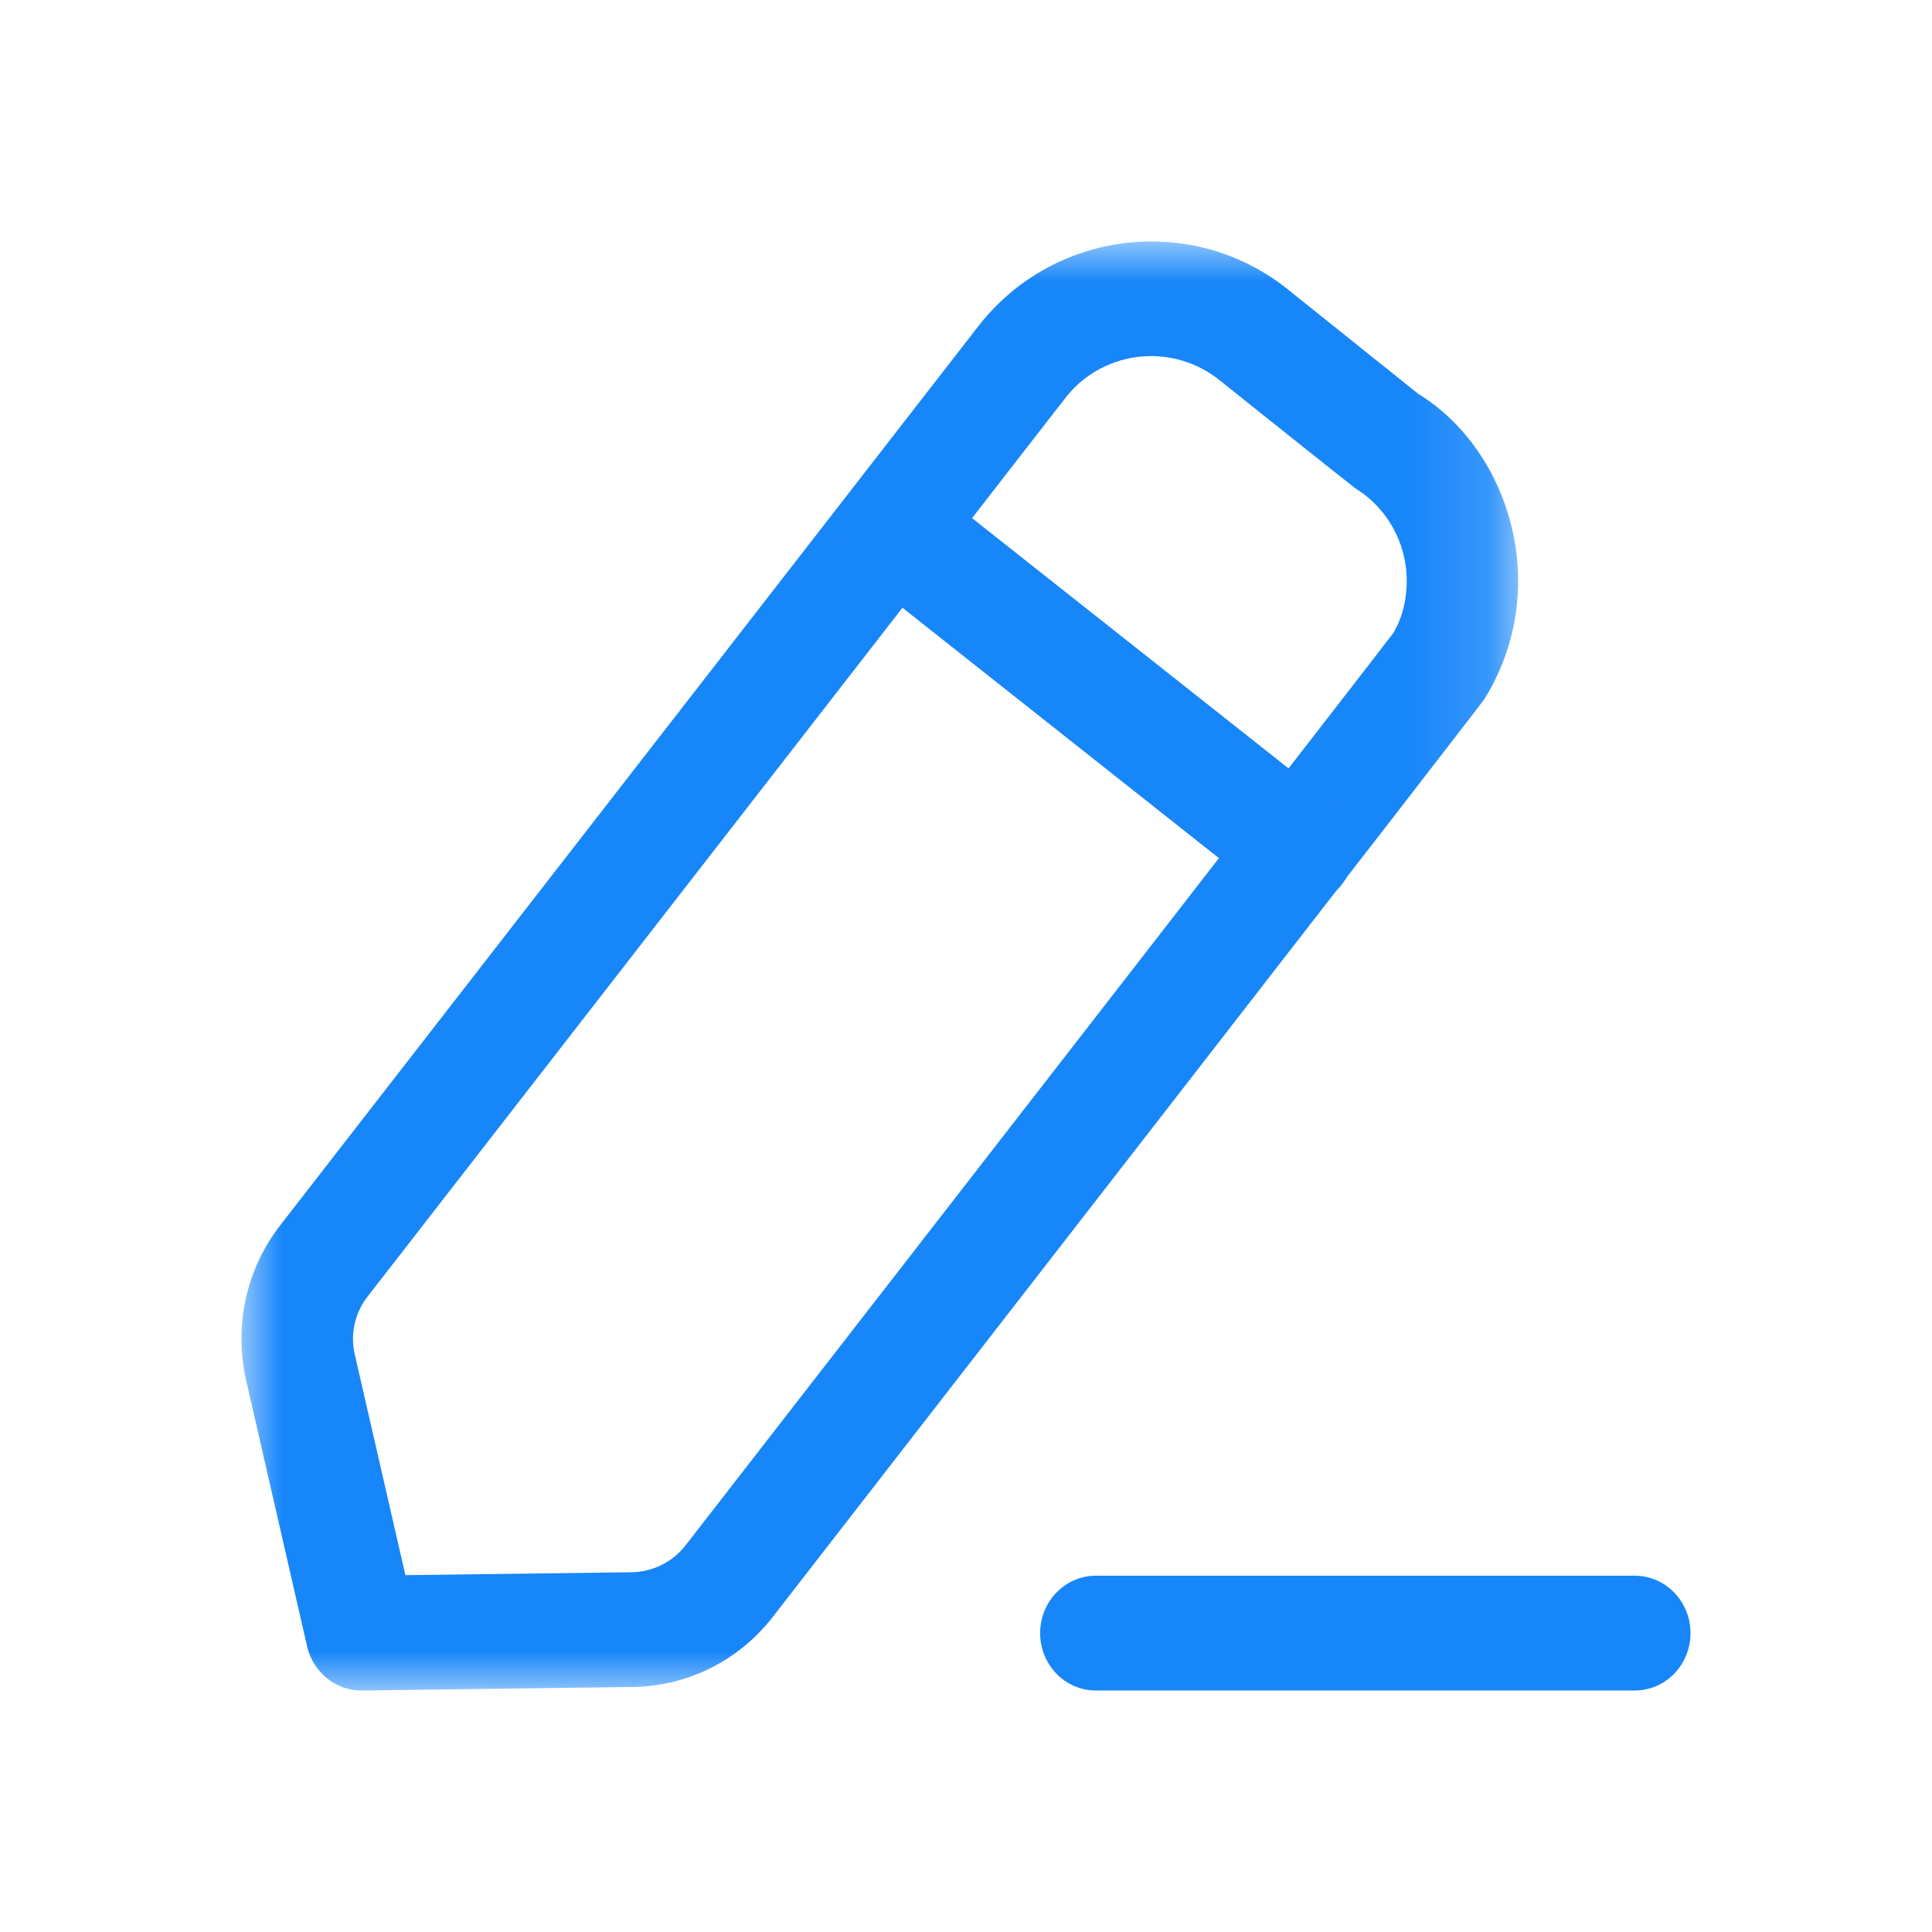 <svg width="24" height="24" viewBox="0 0 24 24" fill="none" xmlns="http://www.w3.org/2000/svg">
<path fill-rule="evenodd" clip-rule="evenodd" d="M20.308 21H13.613C13.231 21 12.921 20.681 12.921 20.287C12.921 19.894 13.231 19.574 13.613 19.574H20.308C20.69 19.574 21 19.894 21 20.287C21 20.681 20.69 21 20.308 21Z" fill="#1786F9"/>
<mask id="mask0_4149_14137" style="mask-type:luminance" maskUnits="userSpaceOnUse" x="3" y="3" width="16" height="18">
<path fill-rule="evenodd" clip-rule="evenodd" d="M3 3H18.859V21H3V3Z" fill="white"/>
</mask>
<g mask="url(#mask0_4149_14137)">
<path fill-rule="evenodd" clip-rule="evenodd" d="M13.255 4.917L4.565 16.108C4.407 16.311 4.349 16.573 4.407 16.825L5.036 19.567L7.841 19.531C8.108 19.528 8.354 19.405 8.517 19.196C11.487 15.371 17.148 8.078 17.308 7.864C17.46 7.611 17.519 7.254 17.44 6.91C17.358 6.557 17.145 6.258 16.838 6.067C16.772 6.02 15.217 4.777 15.169 4.738C14.584 4.255 13.73 4.339 13.255 4.917ZM4.489 21C4.169 21 3.89 20.774 3.815 20.452L3.059 17.153C2.903 16.47 3.058 15.764 3.484 15.217L12.179 4.019C12.183 4.016 12.186 4.011 12.189 4.007C13.143 2.833 14.867 2.66 16.03 3.621C16.076 3.658 17.62 4.894 17.62 4.894C18.182 5.238 18.62 5.853 18.786 6.581C18.952 7.301 18.832 8.044 18.447 8.673C18.418 8.719 18.393 8.759 9.598 20.088C9.175 20.631 8.54 20.948 7.857 20.956L4.498 21H4.489Z" fill="#1786F9"/>
</g>
<path fill-rule="evenodd" clip-rule="evenodd" d="M16.129 11.254C15.981 11.254 15.834 11.205 15.707 11.107L10.675 7.126C10.372 6.887 10.315 6.44 10.547 6.127C10.781 5.815 11.215 5.757 11.518 5.996L16.552 9.976C16.855 10.215 16.912 10.663 16.678 10.975C16.543 11.158 16.337 11.254 16.129 11.254Z" fill="#1786F9"/>
</svg>

